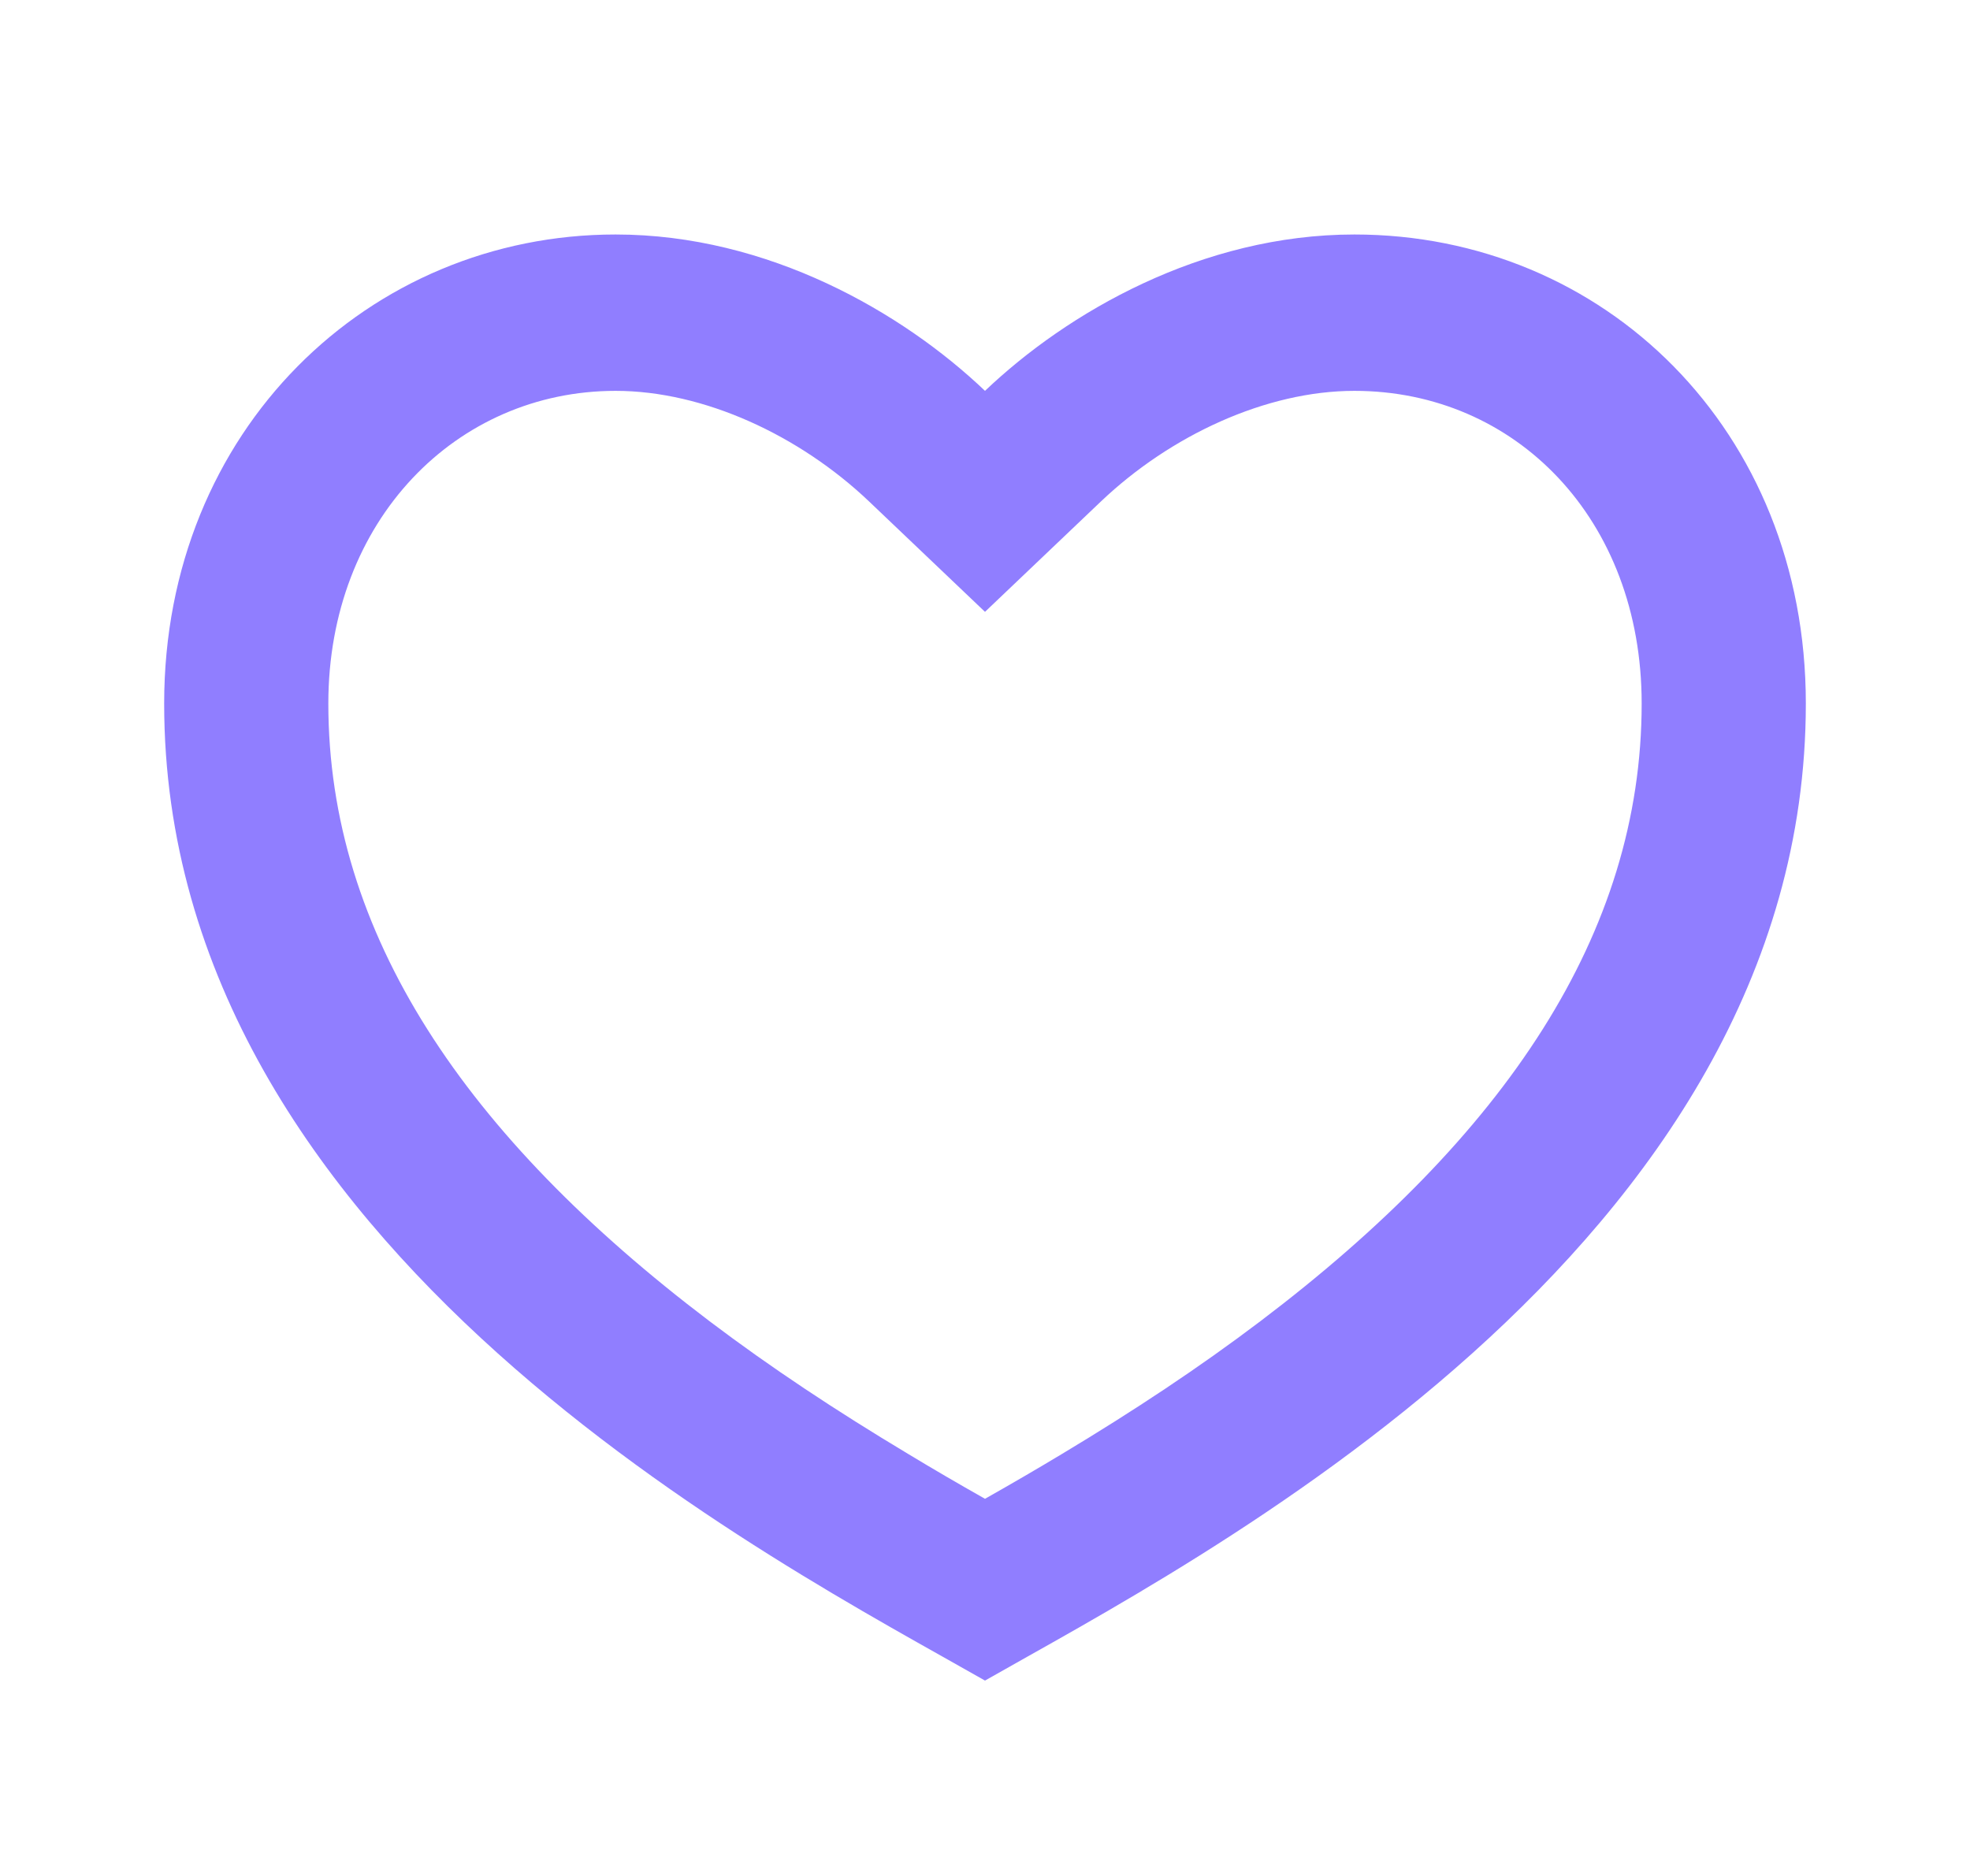 <svg xmlns="http://www.w3.org/2000/svg" xmlns:xlink="http://www.w3.org/1999/xlink" fill="none" version="1.1" width="21" height="20" viewBox="0 0 21 20"><defs><clipPath id="master_svg0_2_012330"><rect x="0" y="0" width="21" height="20" rx="0"/></clipPath></defs><g clip-path="url(#master_svg0_2_012330)"><g><path d="M14.438,2.5C17.096,2.5,19.25,4.583,19.25,7.5C19.25,13.333,12.688,16.667,10.5,17.917C8.312,16.667,1.75,13.333,1.75,7.5C1.75,4.583,3.938,2.5,6.562,2.5C8.19,2.5,9.625,3.333,10.5,4.167C11.375,3.333,12.81,2.5,14.438,2.5ZM11.317,15.503C12.088,15.04,12.784,14.579,13.435,14.086C16.043,12.111,17.5,9.953,17.5,7.5C17.5,5.533,16.155,4.167,14.438,4.167C13.496,4.167,12.477,4.642,11.737,5.345L10.5,6.523L9.263,5.345C8.523,4.642,7.504,4.167,6.562,4.167C4.865,4.167,3.5,5.547,3.5,7.5C3.5,9.953,4.958,12.111,7.564,14.086C8.216,14.579,8.912,15.04,9.683,15.502C9.944,15.66,10.203,15.811,10.5,15.979C10.797,15.811,11.056,15.66,11.317,15.503Z" fill="#907EFF" fill-opacity="1" style="mix-blend-mode:passthrough"/></g></g></svg>